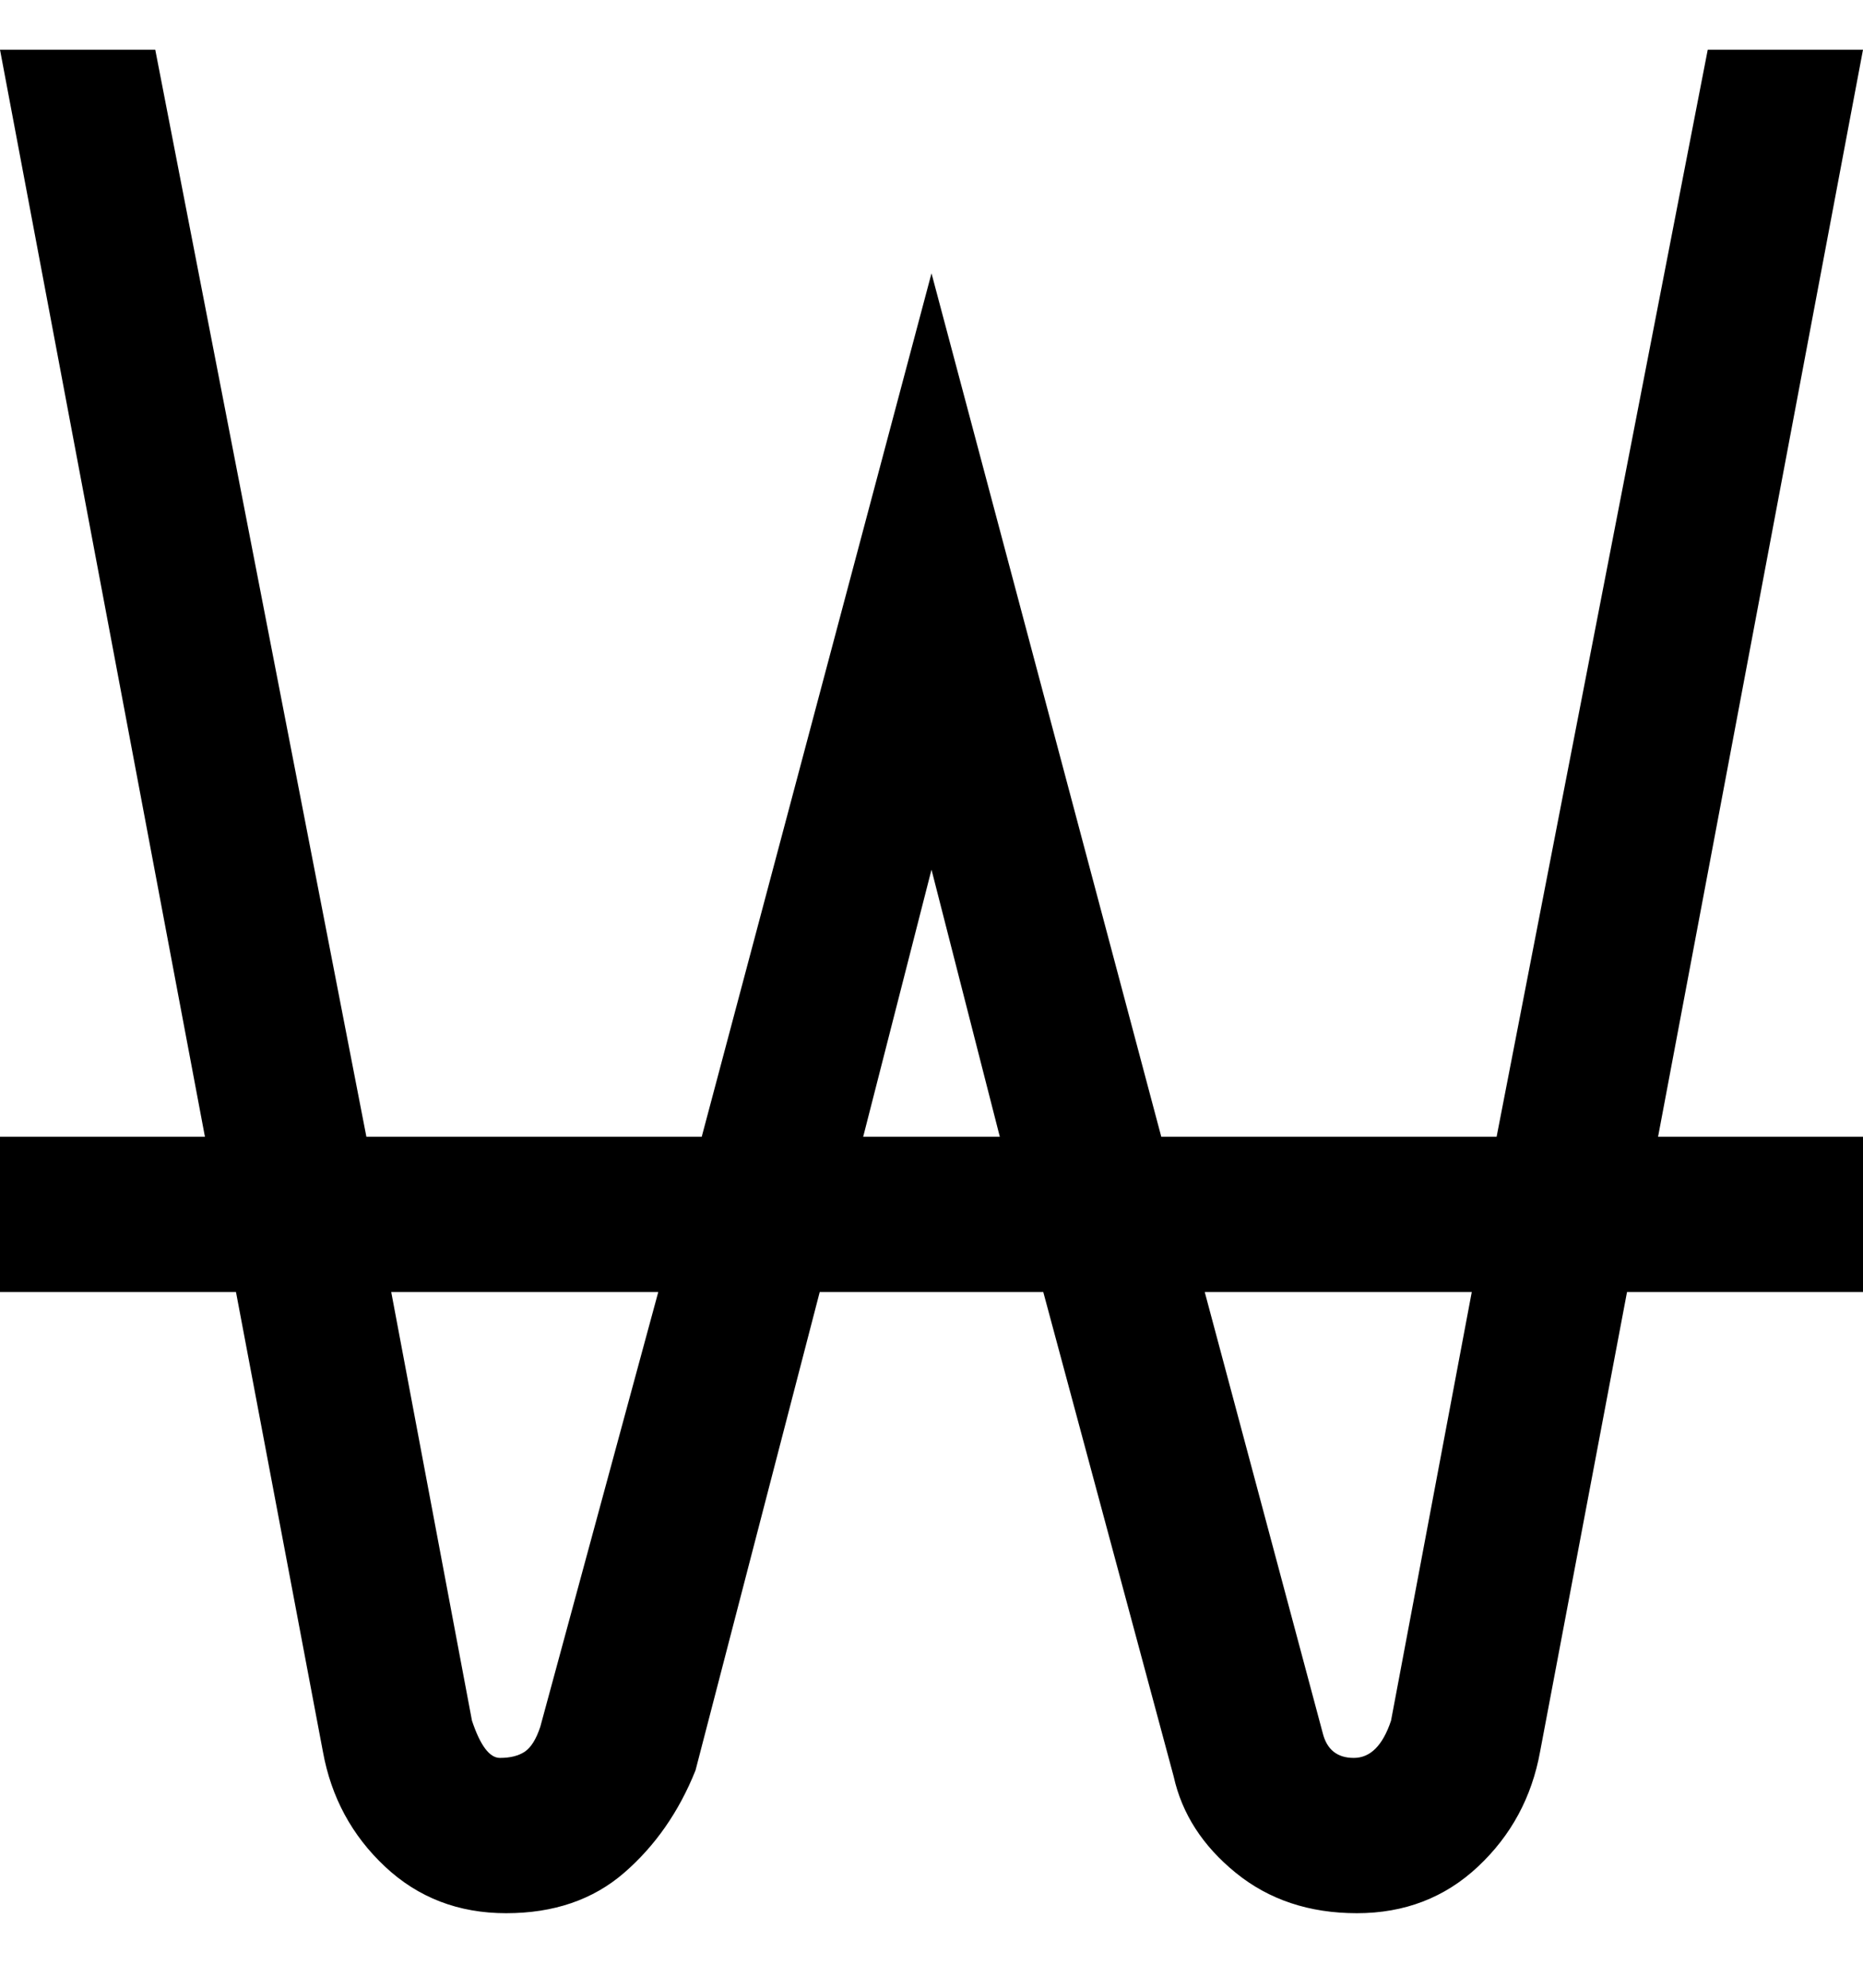 <svg viewBox="0 0 300 320" xmlns="http://www.w3.org/2000/svg"><path d="M300 8h-25l-34 175h-54L150 44l-37 139H59L25 8H0l33 175H0v25h38l14 74q2 11 10 18.5t19.5 7.5q11.5 0 19-6.5T112 285l20-77h36l21 78q2 9 10 15.5t19.5 6.5q11.5 0 19.5-7.5t10-18.5l14-74h38v-25h-33L300 8zM87 278q-1 3-2.5 4t-4 1q-2.5 0-4.5-6l-13-69h43l-19 70zm52-95l11-43 11 43h-22zm85 94q-2 6-6 6t-5-4l-19-71h43l-13 69z"/></svg>